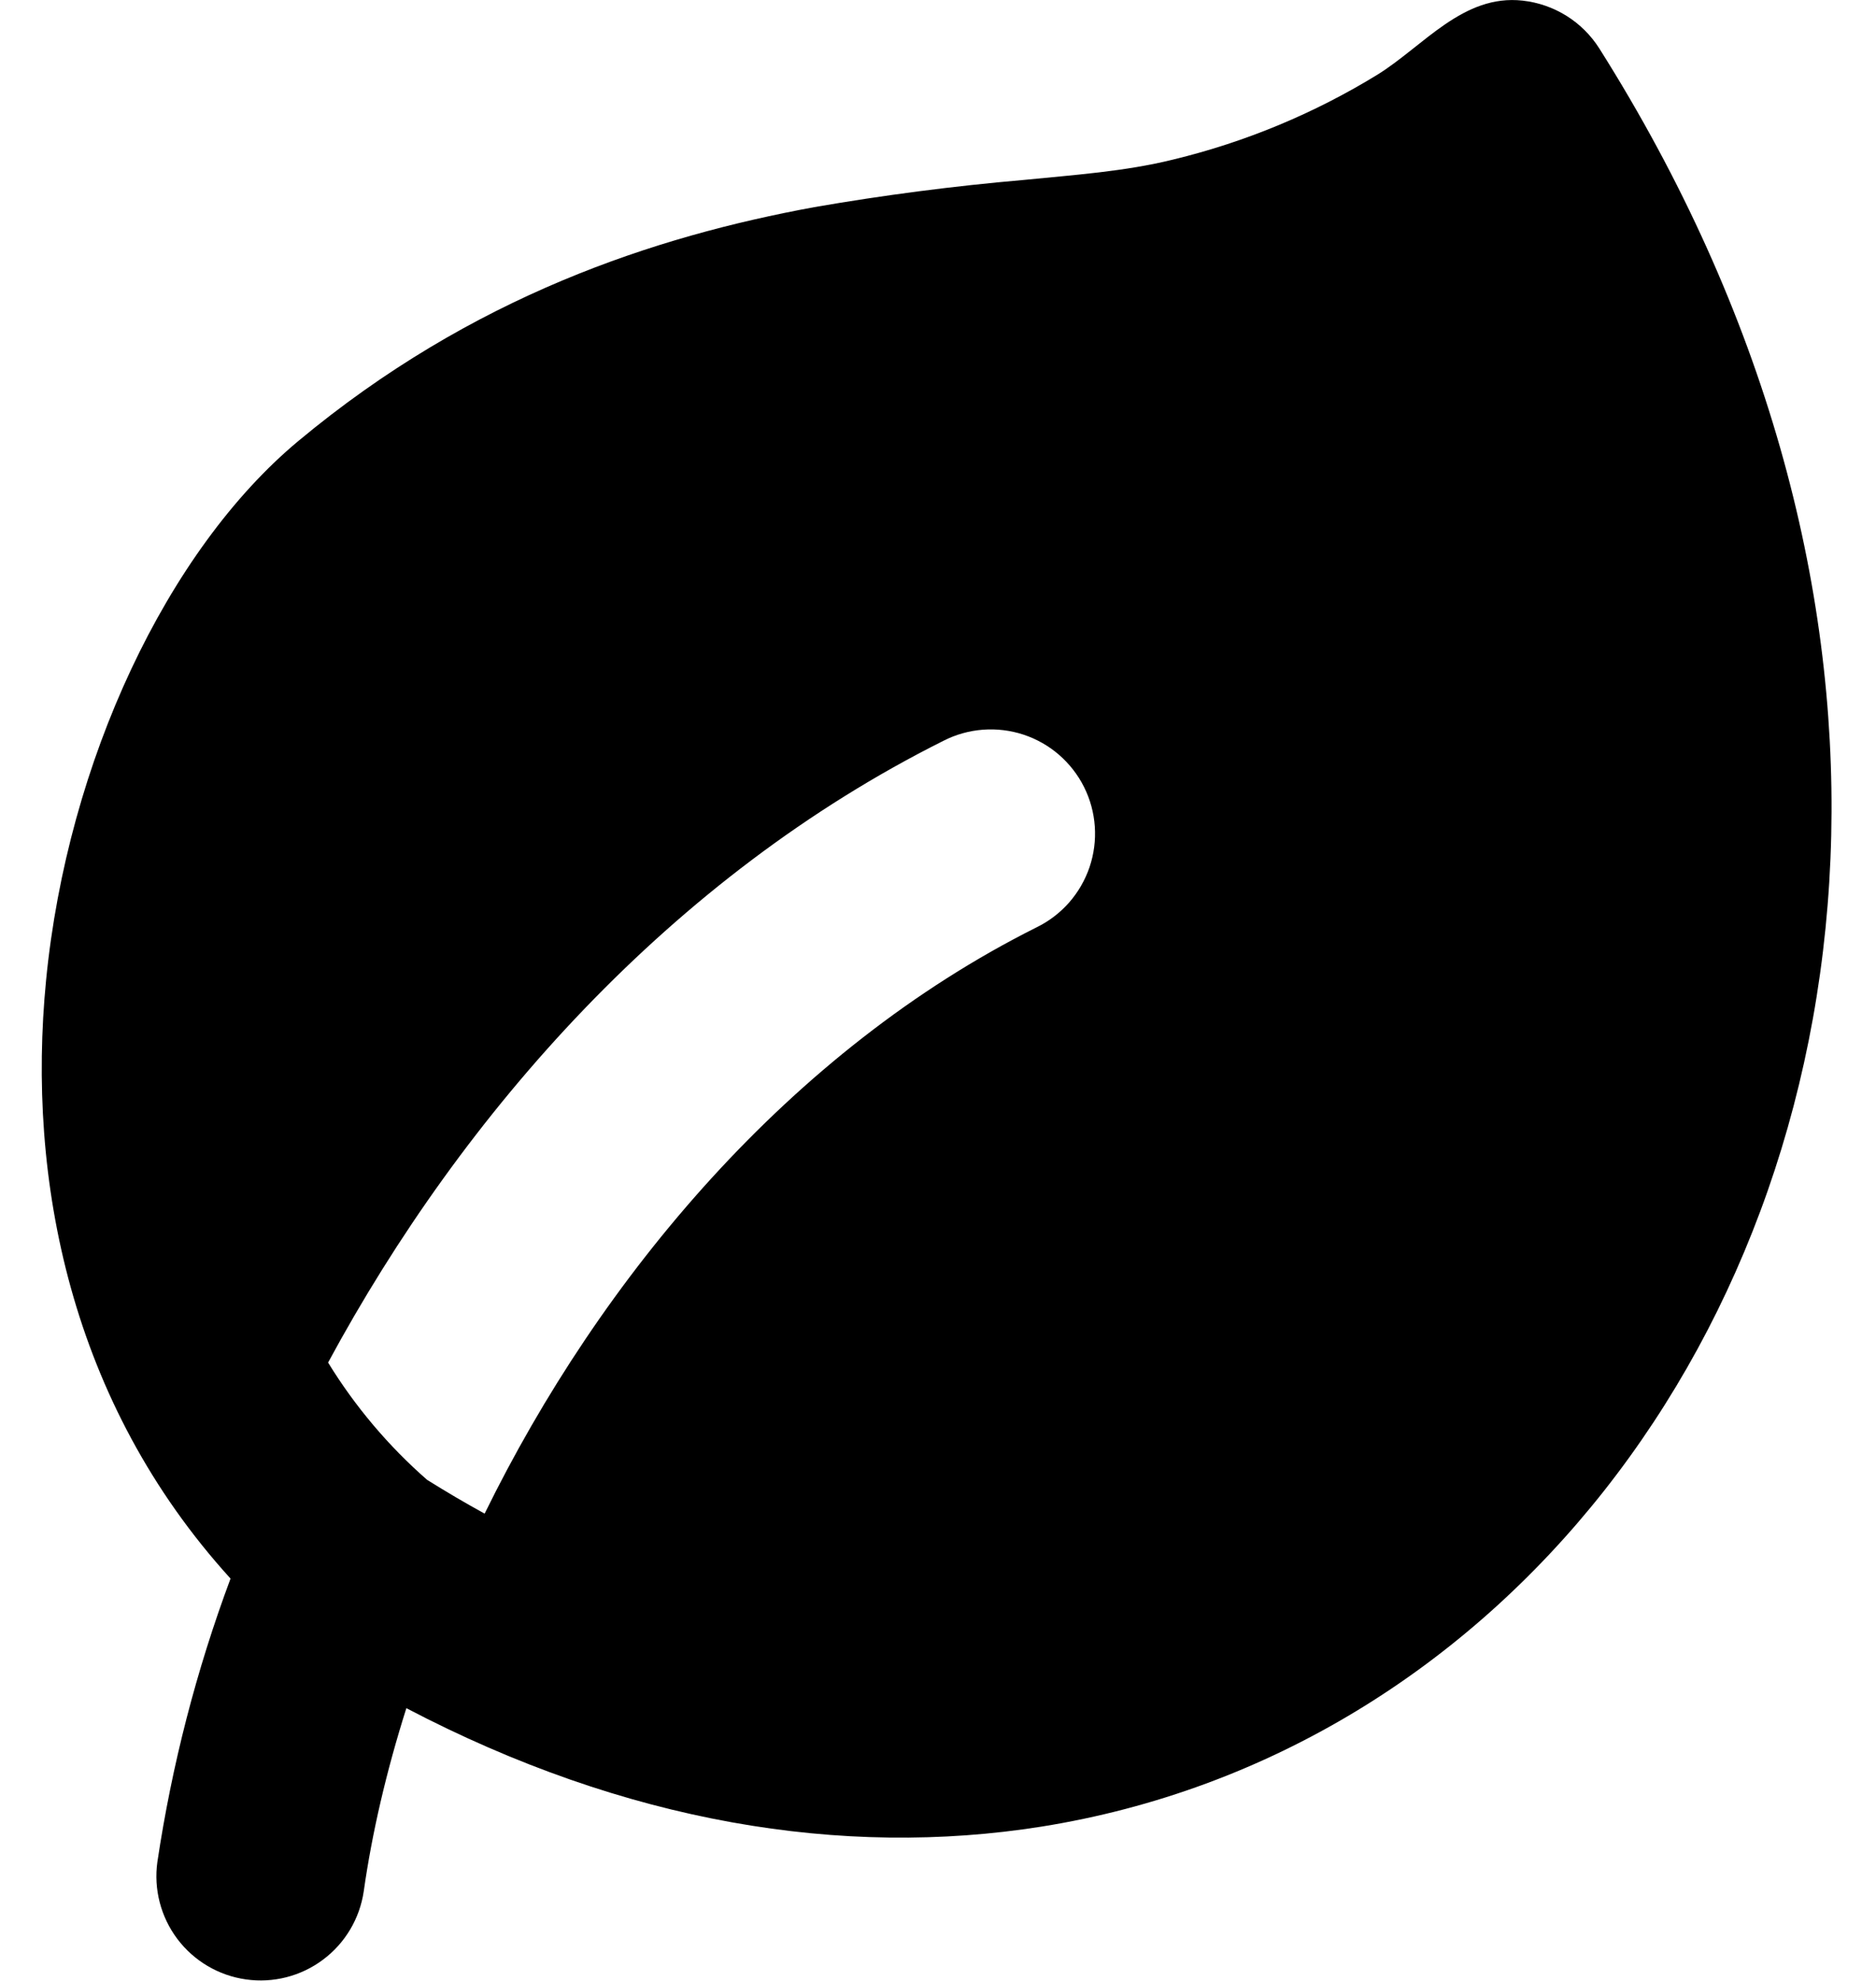 <svg width="36" height="38" viewBox="0 0 36 38" fill="none" xmlns="http://www.w3.org/2000/svg">
<path fill-rule="evenodd" clip-rule="evenodd" d="M29.22 0.012C29.518 0.045 29.806 0.145 30.061 0.304C30.316 0.463 30.531 0.678 30.692 0.932C37.092 11.066 36.126 21.824 30.78 28.6C28.11 31.982 24.36 34.342 19.986 35.04C16.17 35.646 12 34.968 7.798 32.768C7.412 33.986 7.138 35.168 6.98 36.282C6.903 36.805 6.622 37.277 6.198 37.593C5.775 37.91 5.243 38.046 4.719 37.971C4.195 37.897 3.723 37.618 3.404 37.196C3.086 36.773 2.947 36.242 3.02 35.718C3.298 33.862 3.768 32.04 4.424 30.282C1.35 26.902 0.51 22.626 0.884 18.806C1.296 14.592 3.218 10.55 5.72 8.464C9.064 5.678 12.576 4.534 15.624 3.974C16.956 3.743 18.297 3.569 19.644 3.452C20.602 3.356 21.58 3.292 22.516 3.06C23.901 2.725 25.225 2.174 26.44 1.428C27.324 0.876 28.078 -0.116 29.22 0.012ZM9.3 29.036C11.524 24.502 15.16 20.156 19.894 17.788C20.131 17.672 20.343 17.51 20.517 17.312C20.691 17.113 20.824 16.882 20.909 16.632C20.993 16.382 21.027 16.118 21.009 15.855C20.991 15.591 20.921 15.334 20.803 15.098C20.685 14.862 20.521 14.652 20.322 14.479C20.122 14.306 19.89 14.175 19.639 14.092C19.389 14.01 19.124 13.978 18.861 13.998C18.598 14.018 18.341 14.09 18.106 14.21C12.89 16.818 8.894 21.328 6.296 26.138C6.812 26.979 7.453 27.738 8.196 28.388C8.566 28.619 8.933 28.835 9.3 29.036Z" fill="black"/>
</svg>
